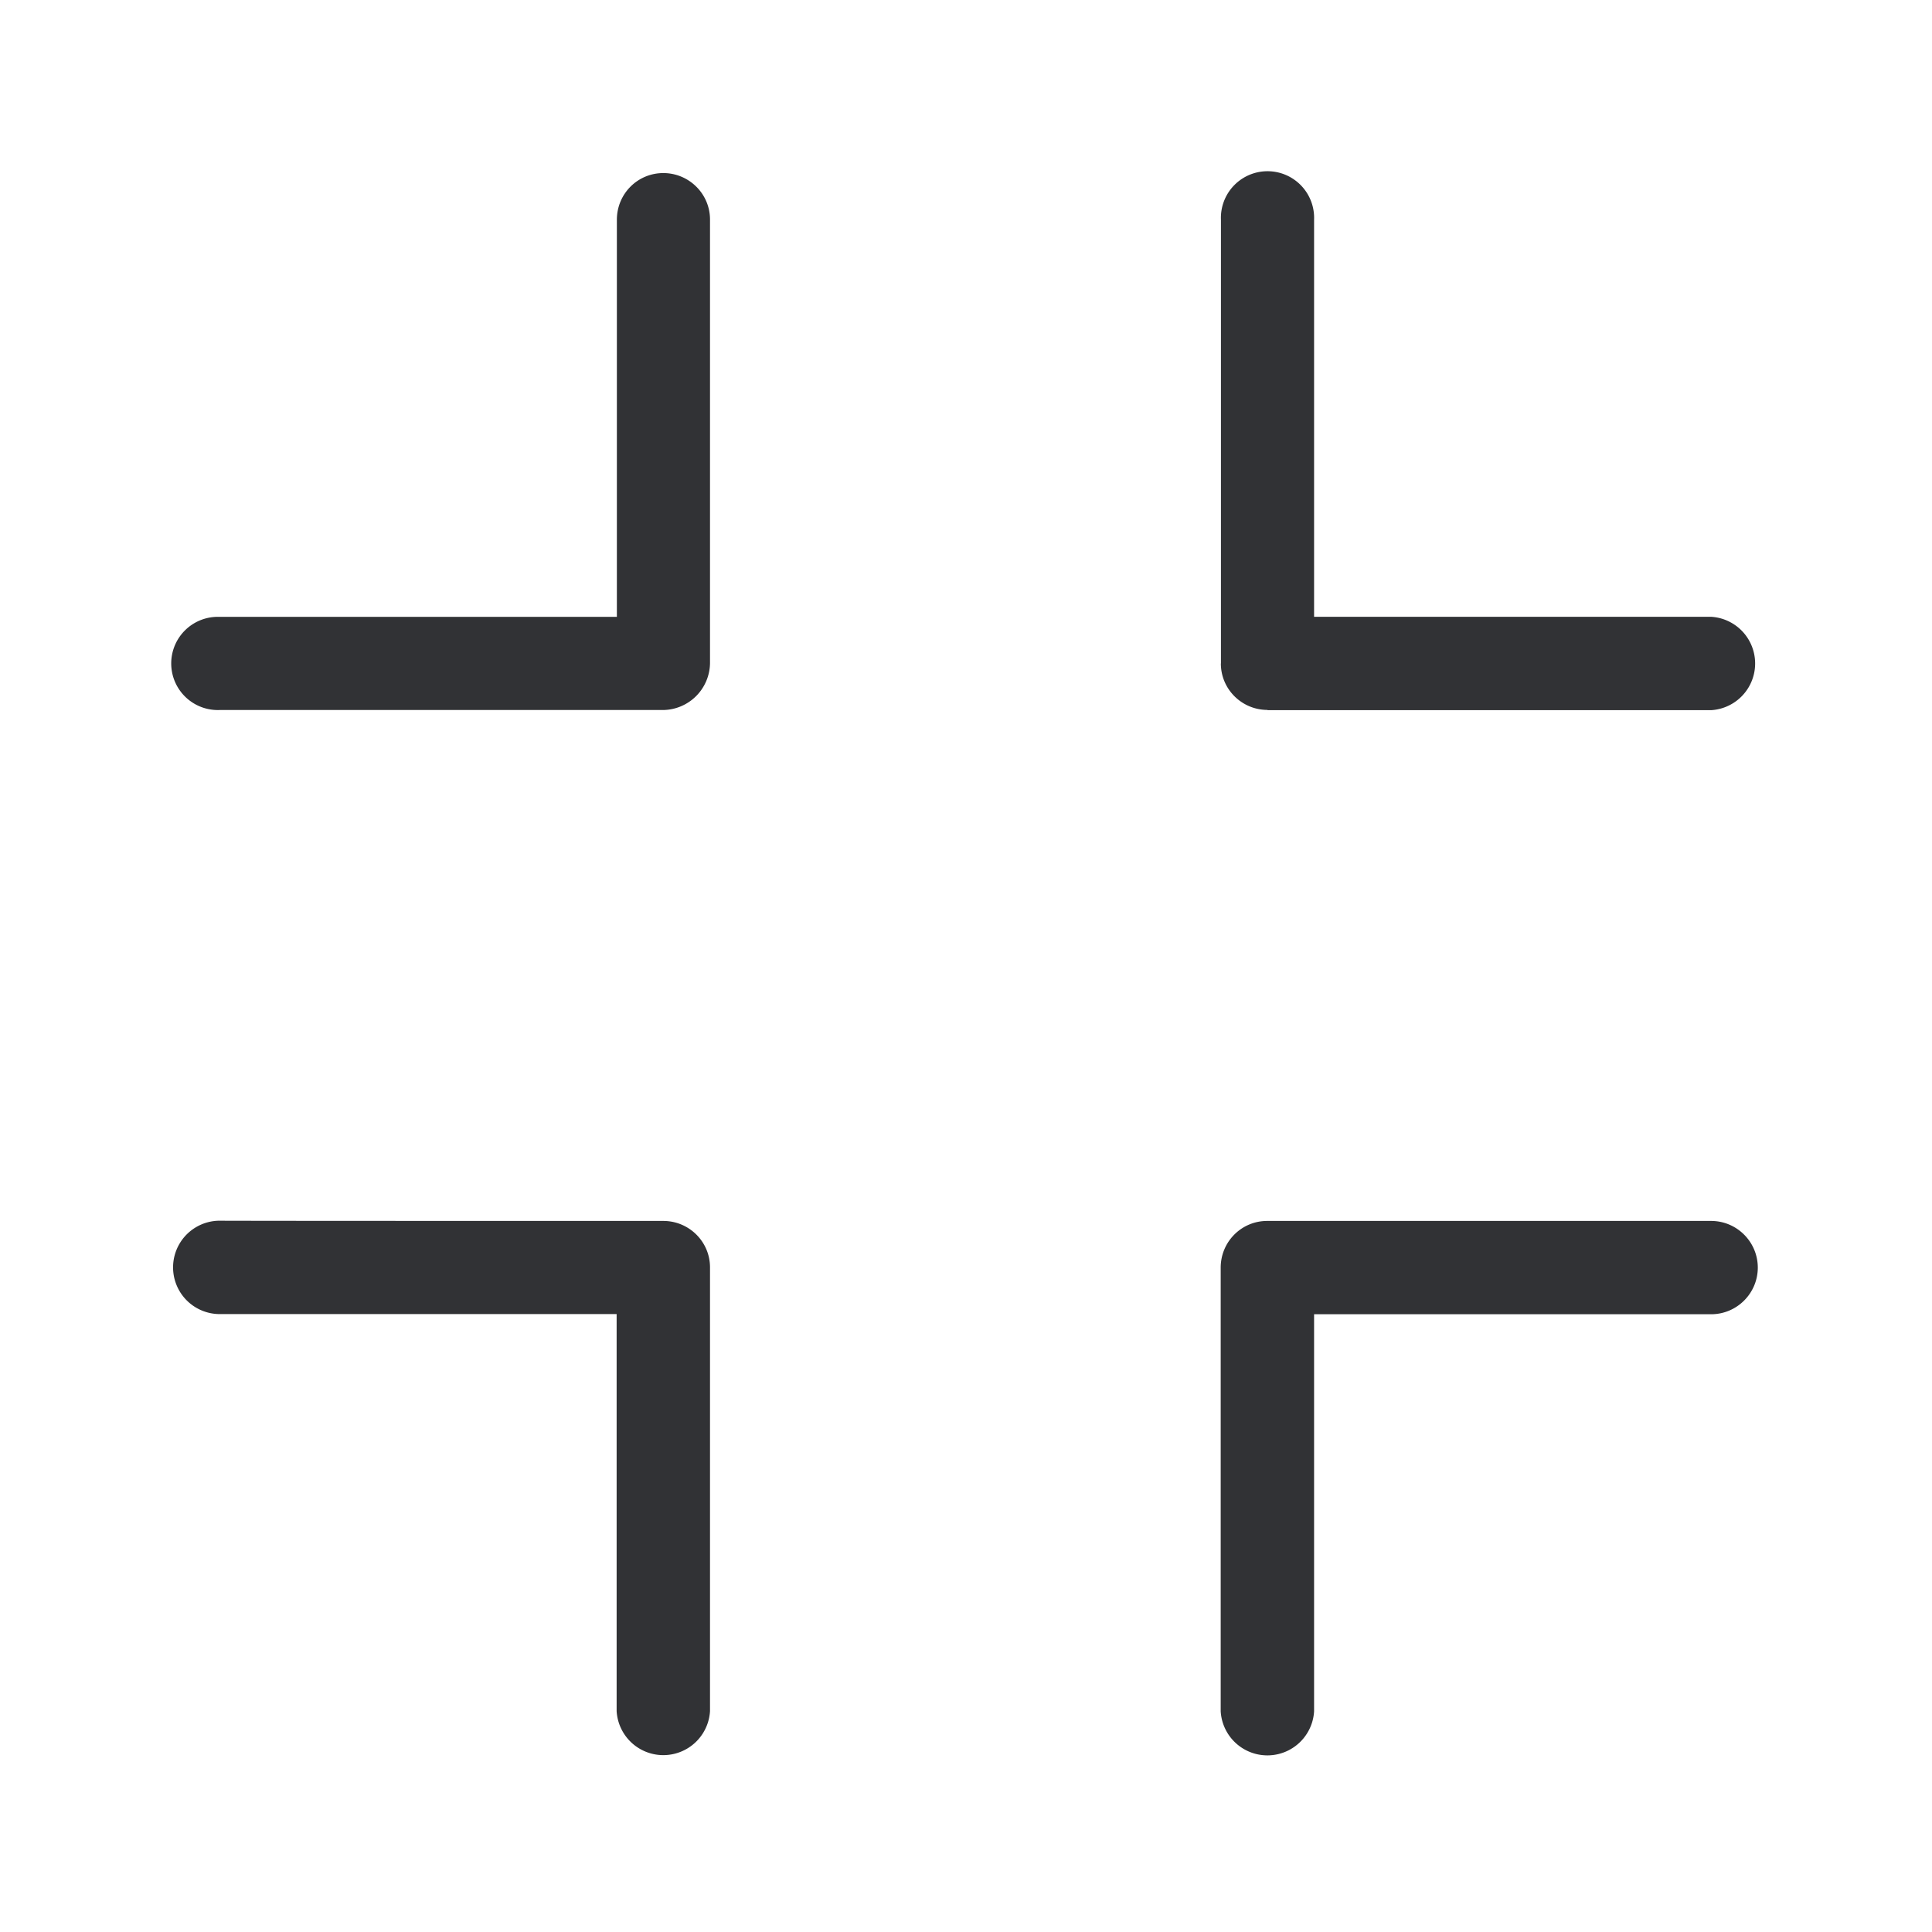 <svg width="24" height="24" fill="none" xmlns="http://www.w3.org/2000/svg"><path d="M8.24 2.15c.319 0 .58.258.58.577V8.24a.59.59 0 0 1-.578.58H2.73a.579.579 0 1 1 0-1.157h4.933V2.73c0-.322.257-.58.577-.58Zm.58 13.594c0-.32-.261-.577-.58-.577 0 0-5.51 0-5.51-.003a.58.58 0 1 0 0 1.16h4.93v4.932a.581.581 0 0 0 1.16 0v-5.512Zm13.016.003c0-.32-.26-.58-.58-.58h-5.515c-.32 0-.577.26-.577.58v5.512a.581.581 0 0 0 1.16 0v-4.933h4.932c.32 0 .58-.26.58-.58Zm-6.67-7.505c0 .32.261.577.58.577v.003h5.51a.581.581 0 0 0 0-1.16h-4.932V2.73a.579.579 0 1 0-1.157 0v5.512Z" fill="#313235"/></svg>